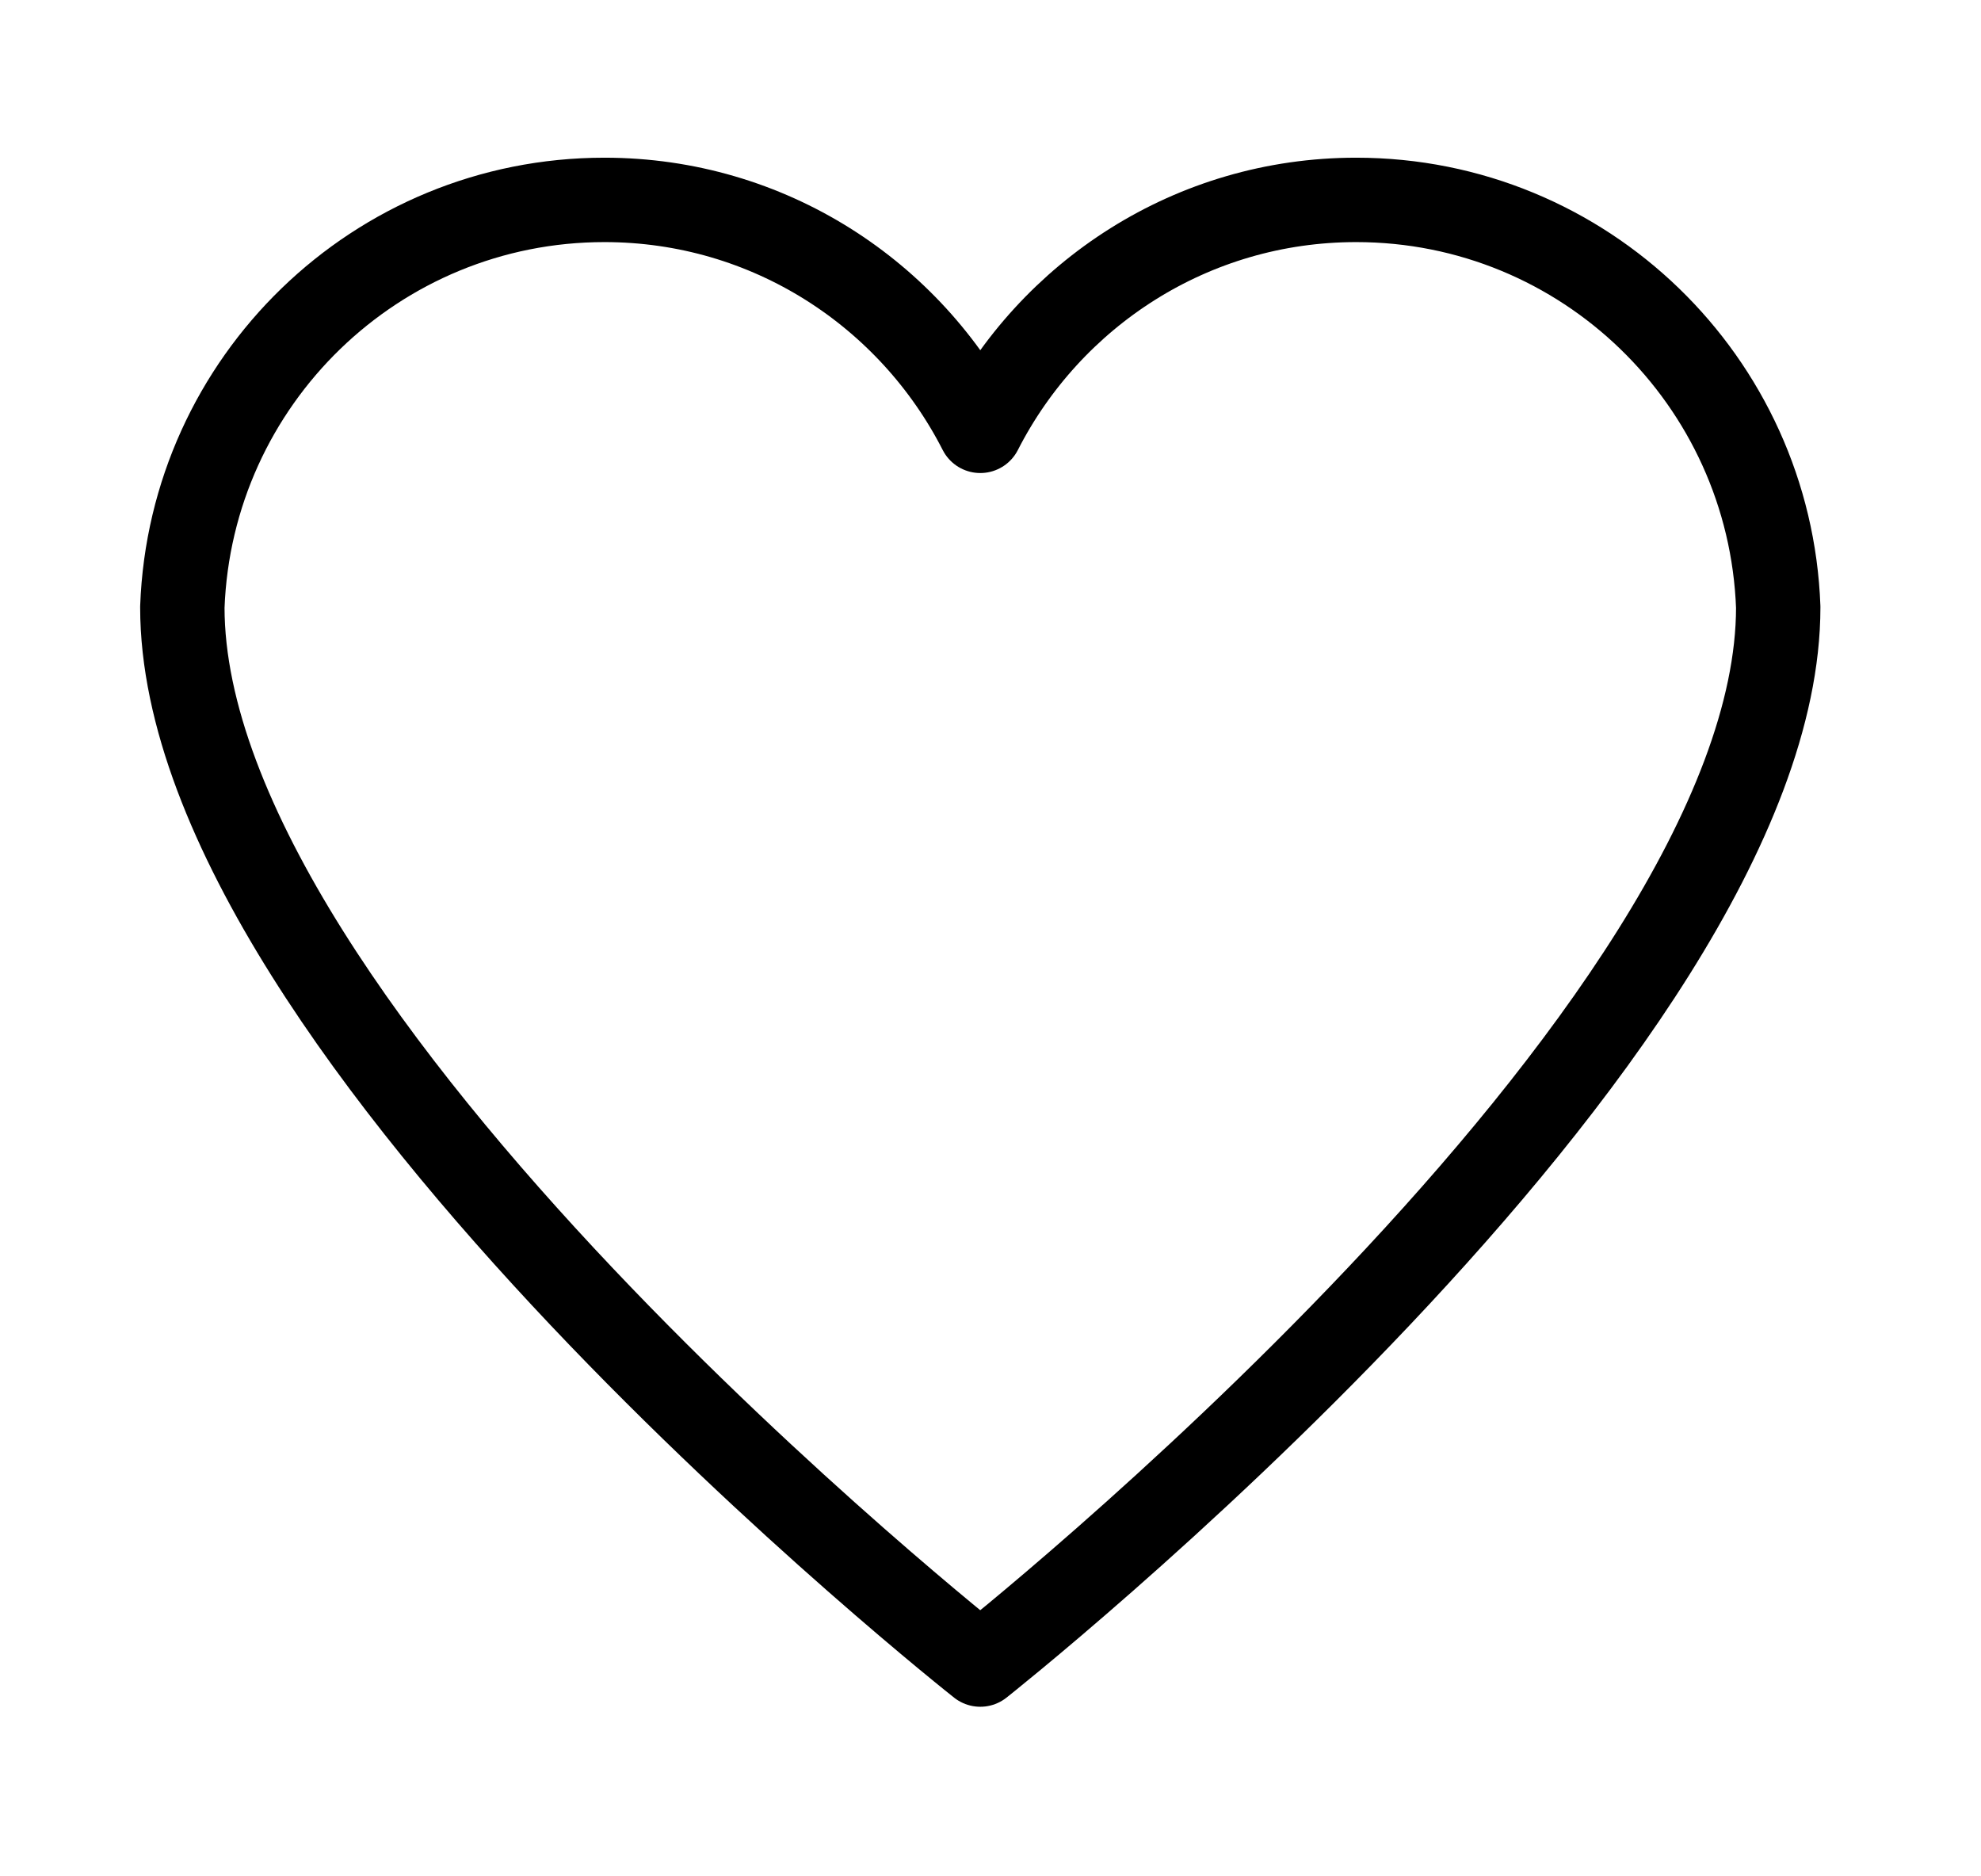 <?xml version="1.0" encoding="utf-8"?>
<svg xmlns="http://www.w3.org/2000/svg" viewBox="12.842 35.561 469.542 444.518" width="469.542px" height="444.518px"><g id="object-1" transform="matrix(1, 0, 0, 1, -7.105427357601002e-15, -1.4210854715202004e-14)"><path style="fill: none; stroke: rgb(0, 0, 0); stroke-linecap: round; stroke-linejoin: round; stroke-miterlimit: 10; stroke-width: 20px; visibility: hidden;" d="M 377.002 361.327 C 399.436 332.757 412.927 296.835 412.927 257.696 C 412.927 164.86 337.672 89.605 244.836 89.605 C 151.999 89.605 76.746 164.86 76.746 257.696 C 76.746 350.533 151.999 425.786 244.836 425.786 C 279.323 425.786 311.363 415.368 338.048 397.554 L 409.177 425.786 L 377.002 361.327 Z"/><path style="fill: none; stroke: rgb(0, 0, 0); stroke-linecap: round; stroke-linejoin: round; stroke-miterlimit: 10; stroke-width: 20px;" d="M 334.281 82.931 C 295.344 82.931 261.749 105.21 245.192 137.658 C 228.635 105.21 195.04 82.931 156.104 82.931 C 102 82.931 58.032 125.828 56.061 179.443 C 56.061 280.817 245.192 430.017 245.192 430.017 C 245.192 430.017 434.323 280.607 434.323 179.443 C 432.352 125.828 388.376 82.931 334.281 82.931 Z" id="object-0"/><rect x="12.842" y="35.561" width="469.542" height="444.518" style="stroke: rgb(0, 0, 0); fill: none; stroke-width: 0px;"/></g></svg>